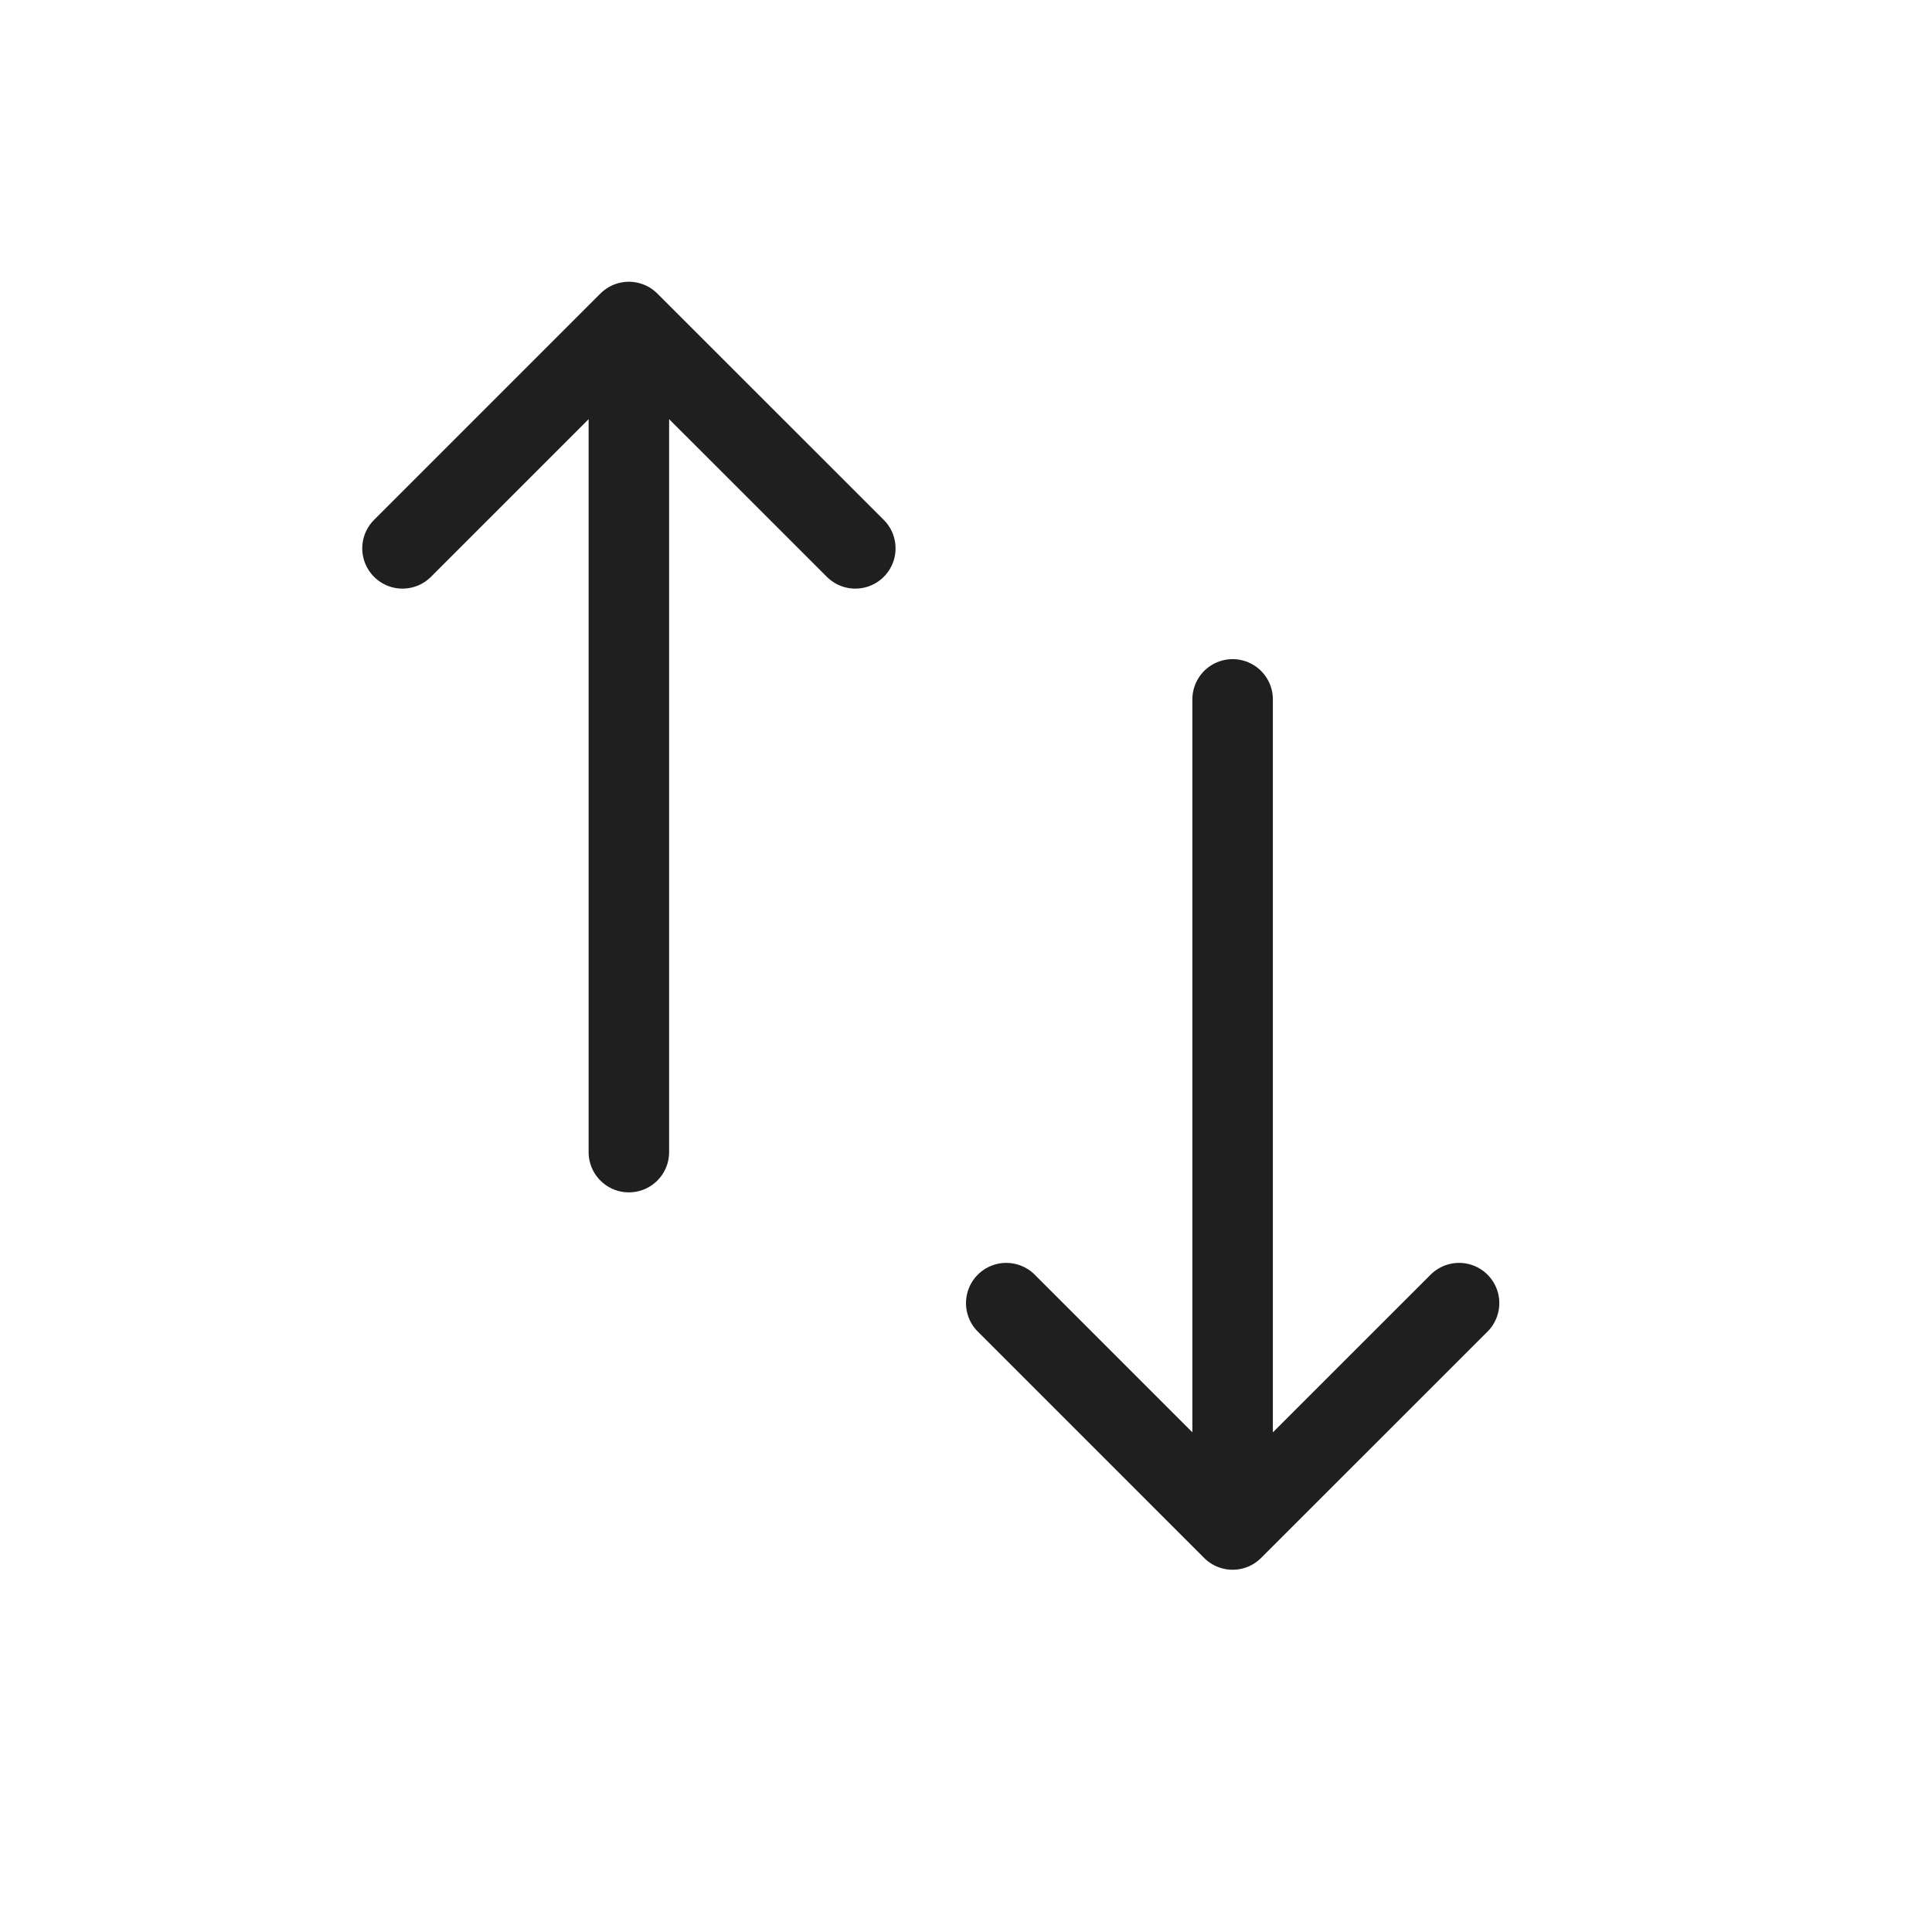<svg width="24" height="24" viewBox="0 0 24 24" fill="none" xmlns="http://www.w3.org/2000/svg">
<path d="M7.812 14.312V4M7.812 4L5 6.812M7.812 4L10.625 6.812M15.312 8.688V19M15.312 19L12.5 16.188M15.312 19L18.125 16.188" stroke="#1F1F1F" stroke-linecap="round" stroke-linejoin="round"/>
</svg>
